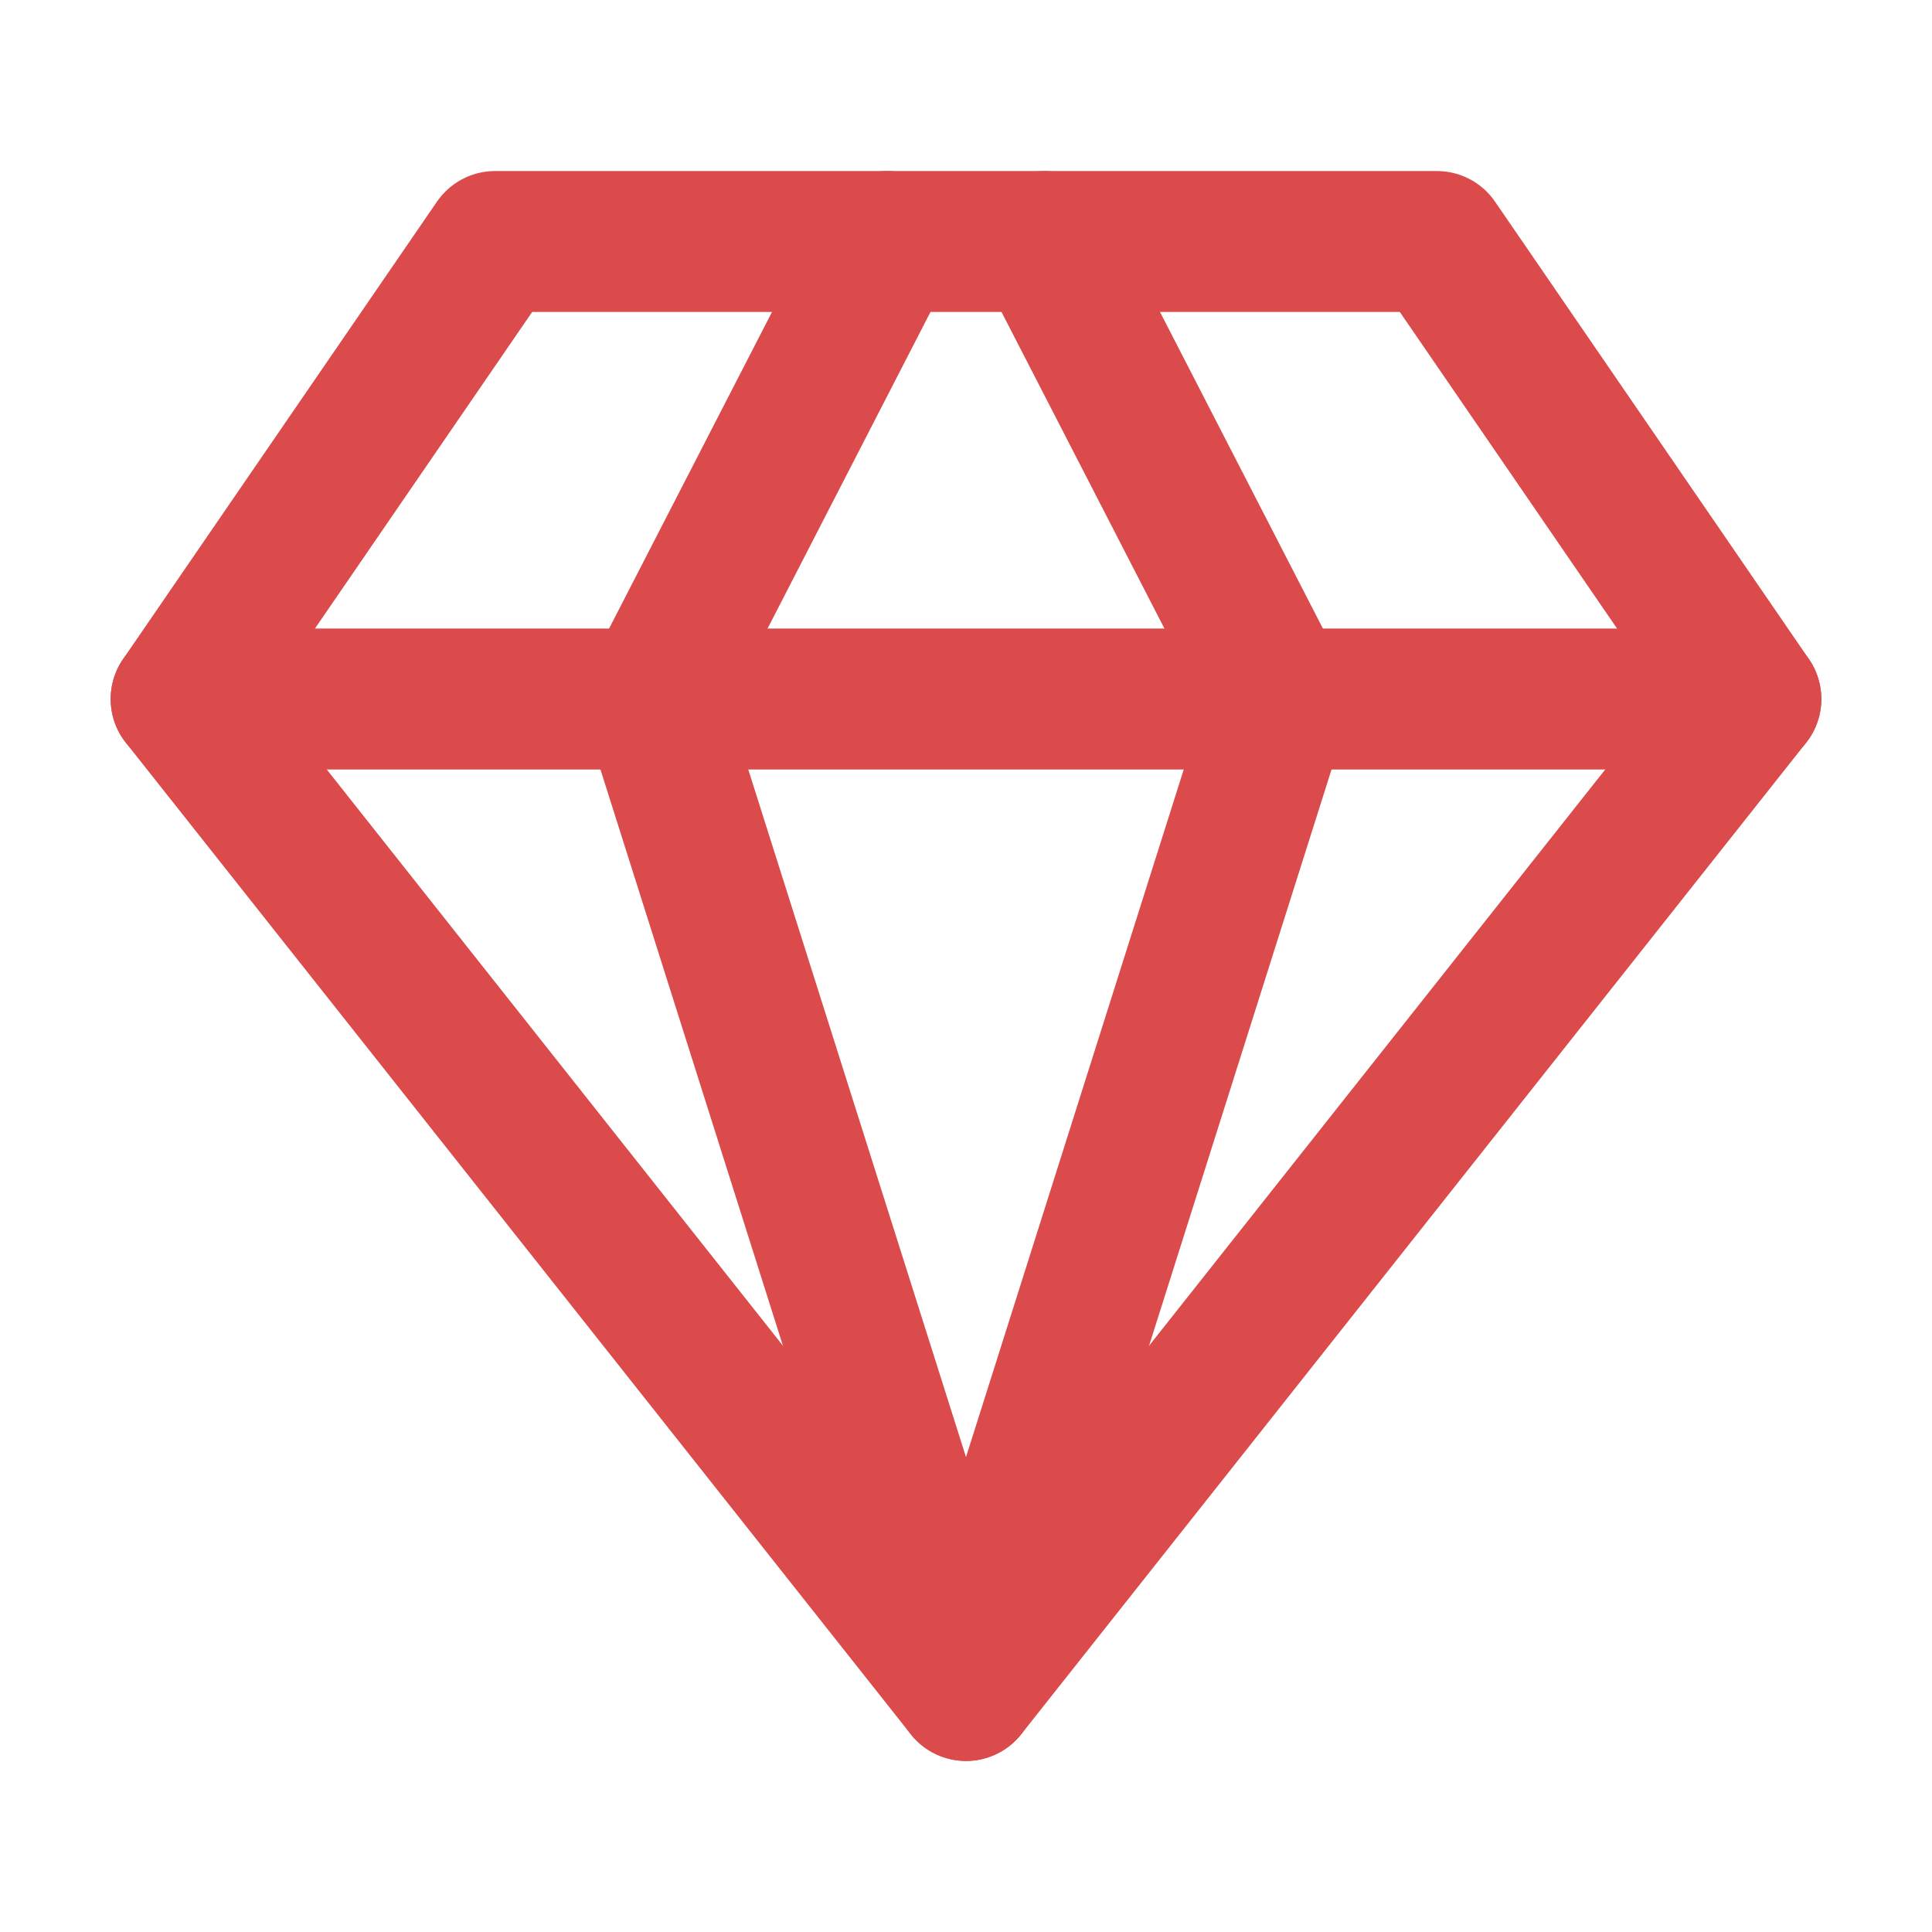 <svg width="16" height="16" viewBox="0 0 16 16" fill="none" xmlns="http://www.w3.org/2000/svg">
<path d="M4.1 2H11.9L14.5 5.789L8 14L1.5 5.789L4.1 2Z" stroke="#DB4B4B" stroke-width="1.167" stroke-linecap="round" stroke-linejoin="round"/>
<path d="M7.35 2L5.4 5.789L8 14L10.6 5.789L8.65 2" stroke="#DB4B4B" stroke-width="1.167" stroke-linecap="round" stroke-linejoin="round"/>
<path d="M1.5 5.789H14.5" stroke="#DB4B4B" stroke-width="1.167" stroke-linecap="round" stroke-linejoin="round"/>
</svg>
